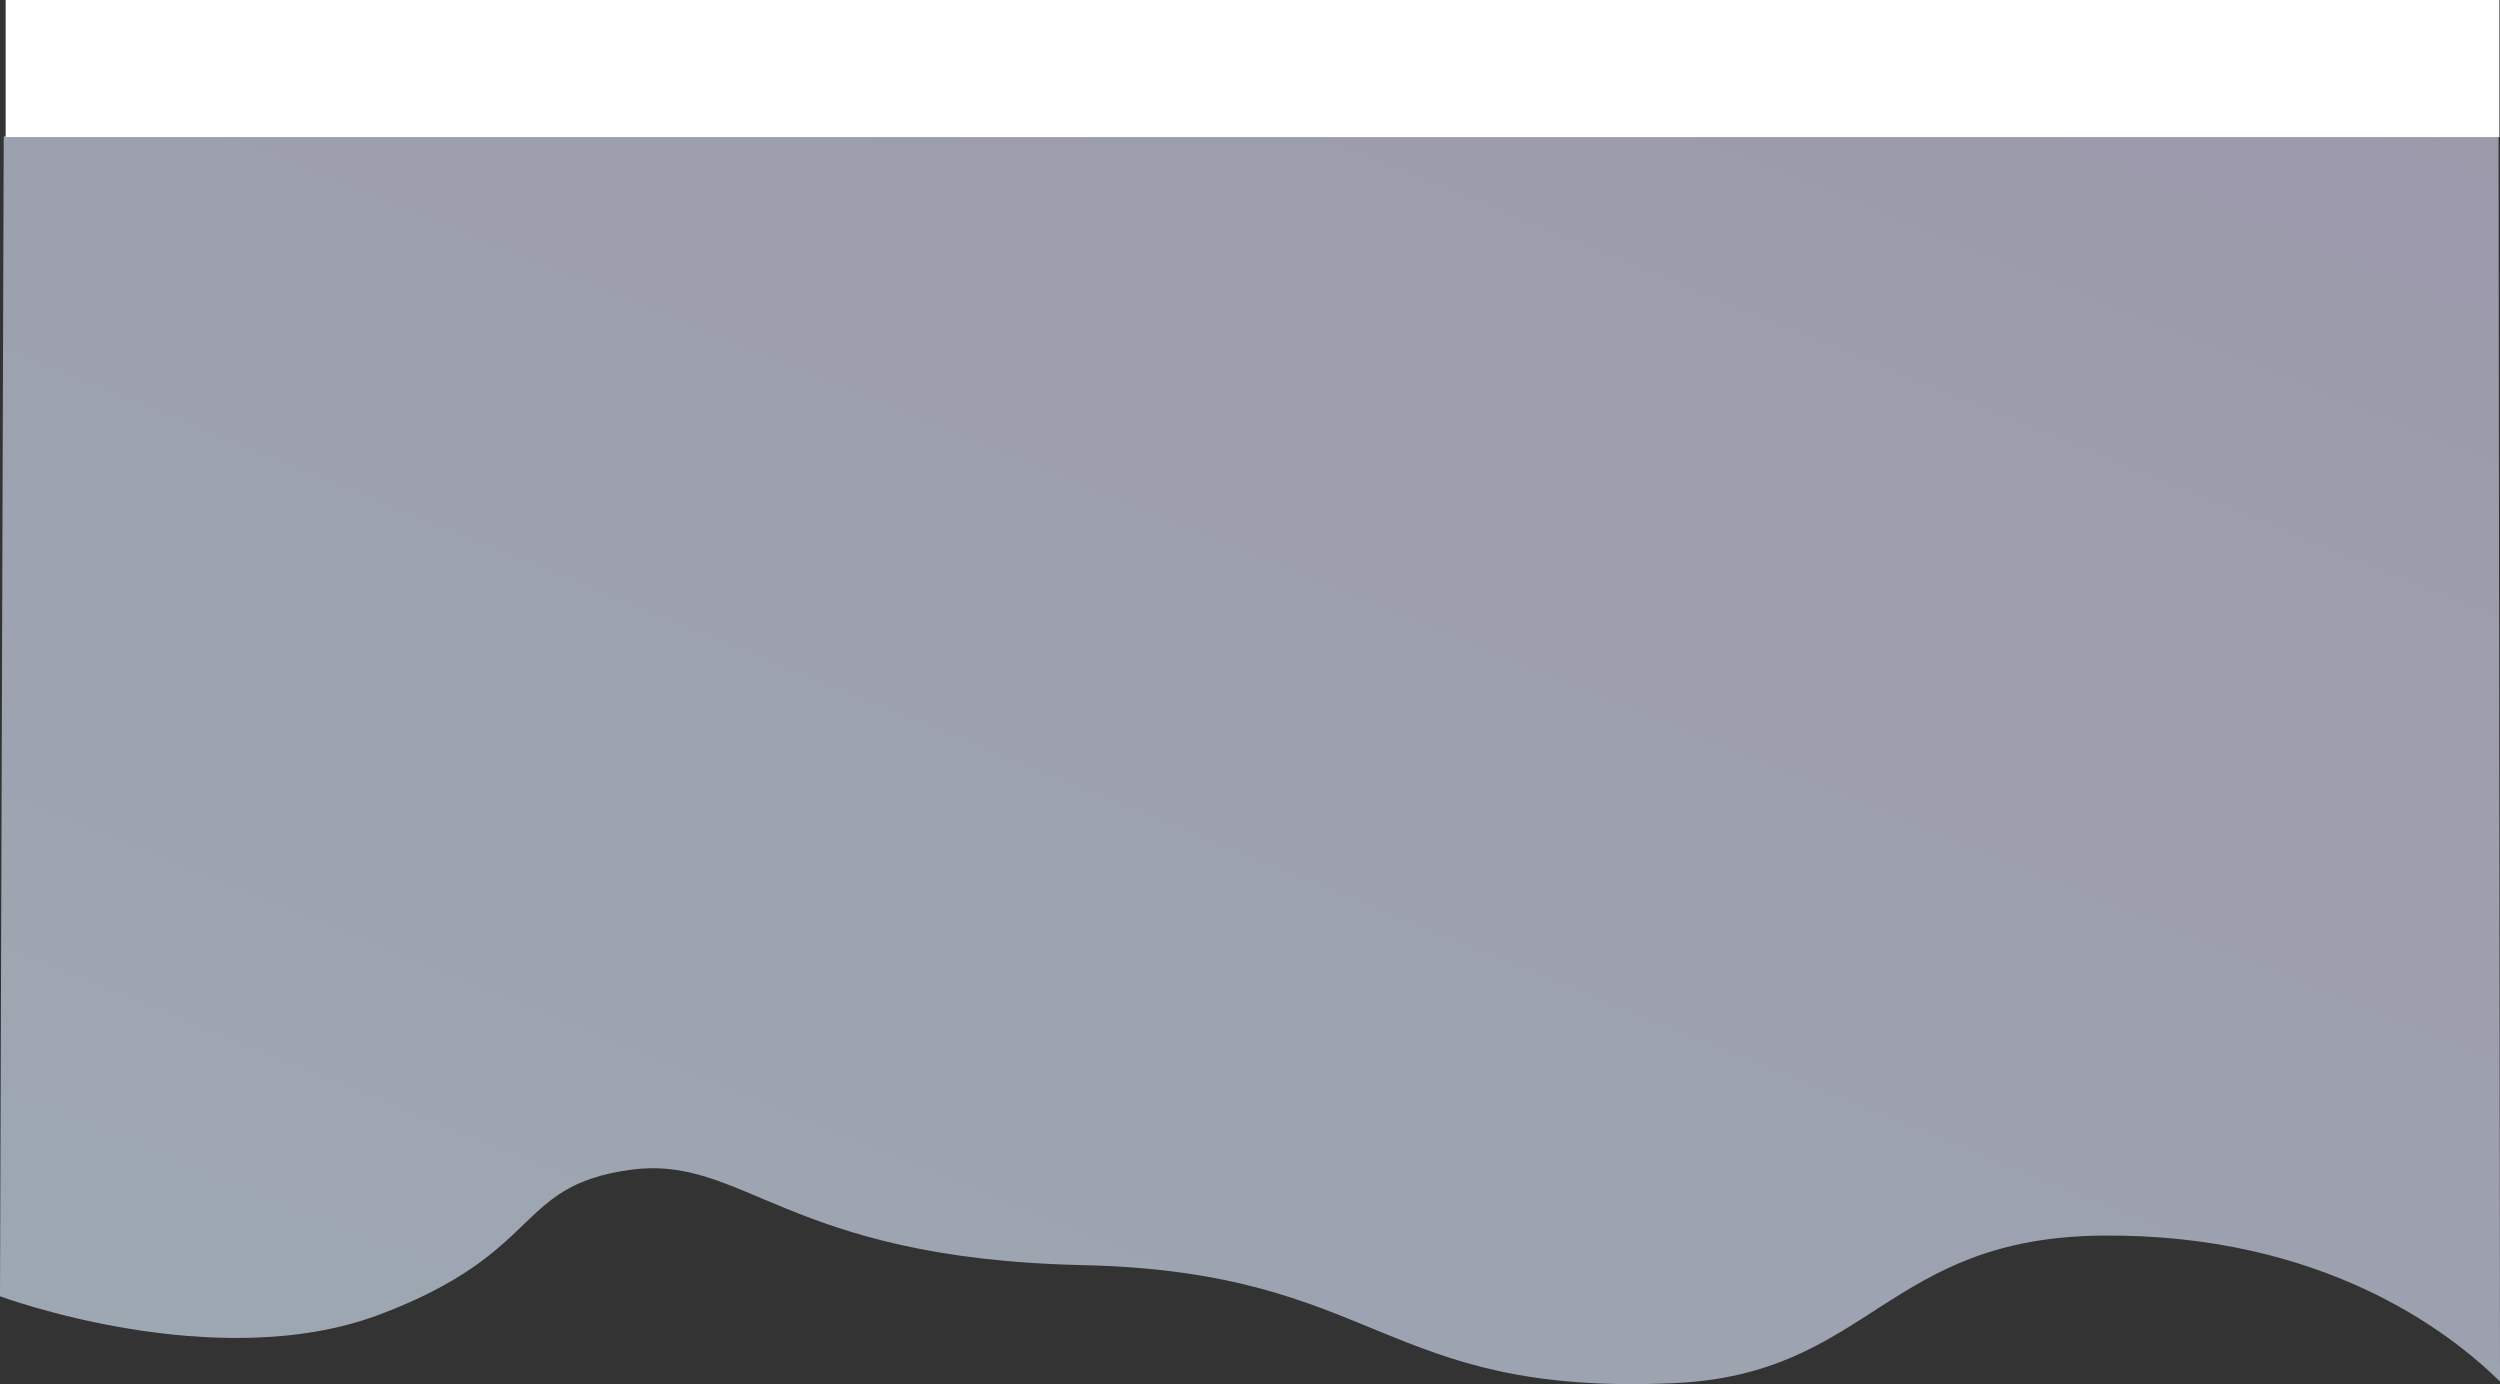 <svg xmlns="http://www.w3.org/2000/svg" xmlns:xlink="http://www.w3.org/1999/xlink" width="1331.333" height="737.099" viewBox="0 0 1331.333 737.099">
  <rect x="0" y="0" width="1331.333" height="737.099" fill="#333333" stroke="none"/>
  <defs>
    <linearGradient id="linear-gradient" x1="1.161" y1="-0.427" x2="-0.067" y2="1.078" gradientUnits="objectBoundingBox">
      <stop offset="0" stop-color="#d8ccec"/>
      <stop offset="1" stop-color="#d9edfc"/>
    </linearGradient>
  </defs>
  <path id="Trazado_145975" data-name="Trazado 145975" d="M7338.147,3331.83s115.008,42.791,202.514,9.607,71.254-68.118,132.506-76.852,82.506,47.159,241.267,50.651,158.759,69.864,315.018,62.879c105.06-4.7,112.508-77.724,228.768-78.6s183.76,50.651,211.261,77.724l-.785-663.059H7340.129S7338.147,3330.957,7338.147,3331.83Z" transform="translate(-7338.147 -2641.531)" opacity="0.64" fill="url(#linear-gradient)"/>
  <rect id="Rectángulo_39375" data-name="Rectángulo 39375" width="1328" height="73" transform="translate(3)" fill="#fff"/>
</svg>
